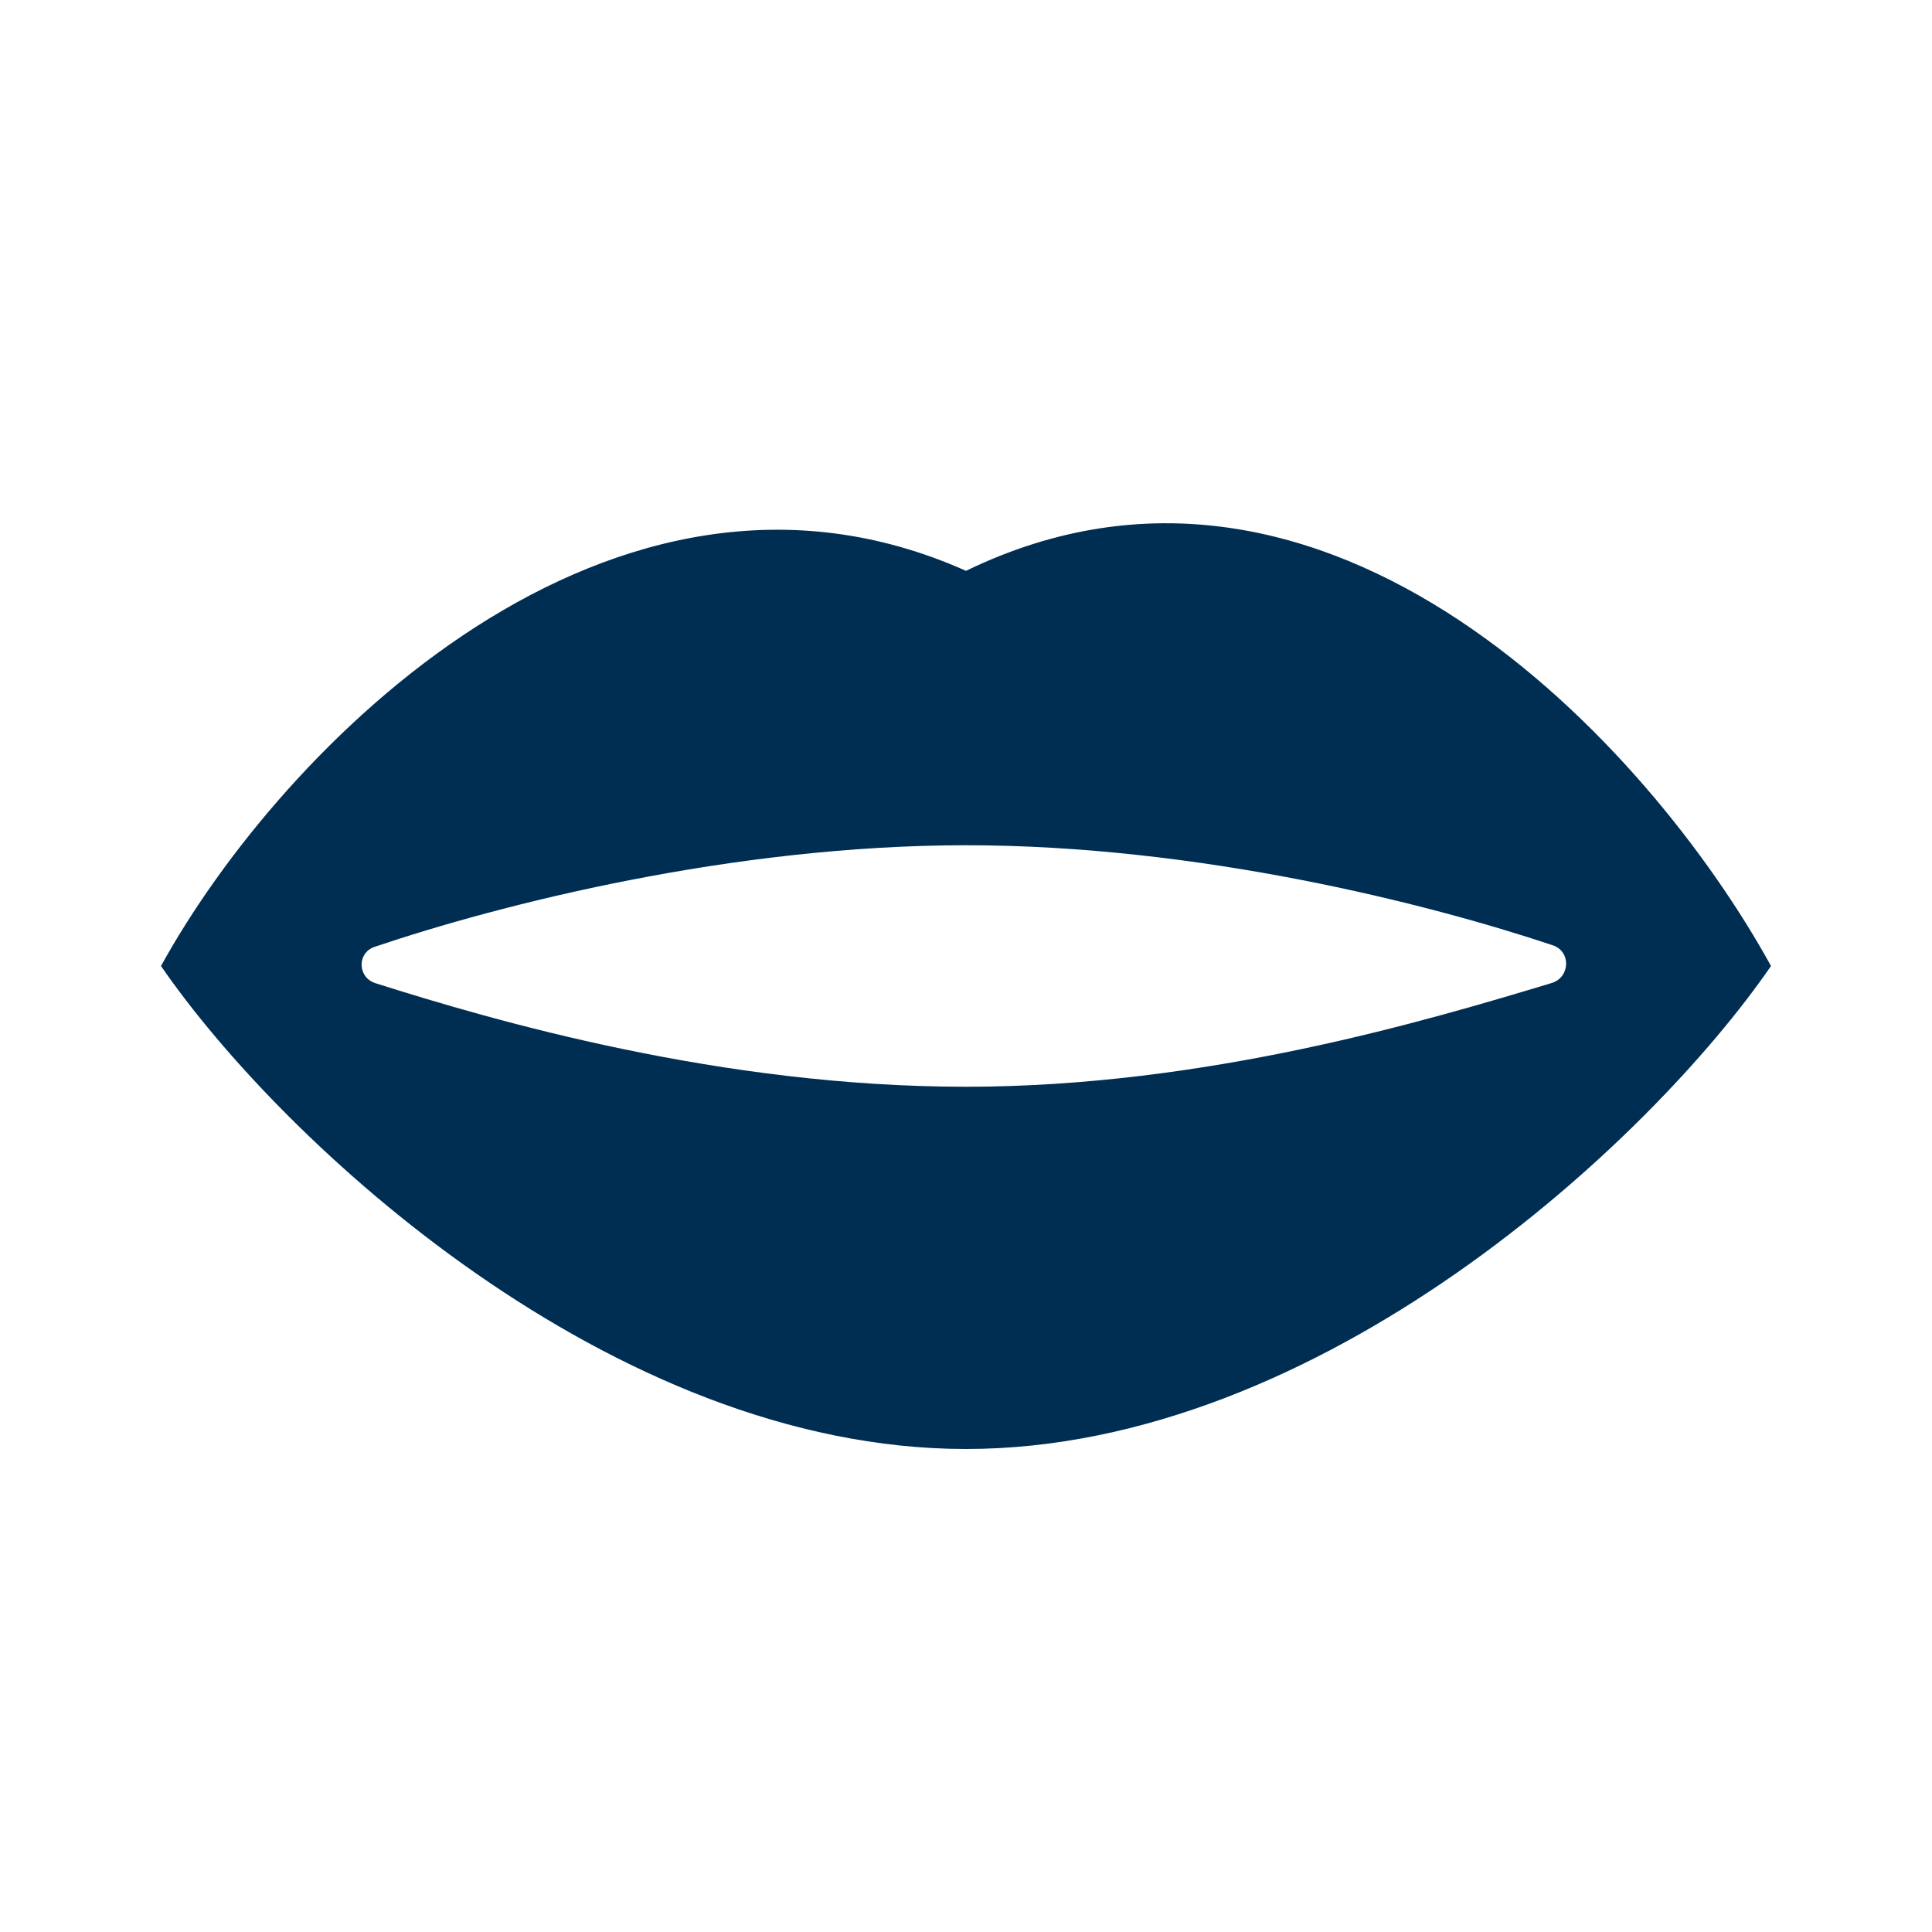 <svg width="30" height="30" viewBox="0 0 30 30" fill="none" xmlns="http://www.w3.org/2000/svg">
<g id="Frame">
<path id="Vector" fill-rule="evenodd" clip-rule="evenodd" d="M2.5 15C4.375 11.591 9.5 6.409 15 8.864C20.625 6.136 25.625 11.591 27.5 15C25.625 17.727 20.5 22.5 15 22.5C9.5 22.5 4.375 17.727 2.5 15ZM5.819 14.702C7.759 14.046 11.364 13.125 15 13.125C18.592 13.125 22.156 14.024 24.113 14.679C24.398 14.774 24.382 15.178 24.094 15.264L24.078 15.269C22.188 15.838 18.738 16.875 15 16.875C11.2 16.875 7.698 15.859 5.83 15.267C5.55 15.178 5.541 14.796 5.818 14.702H5.819Z" fill="#002E53"/>
</g>
</svg>
